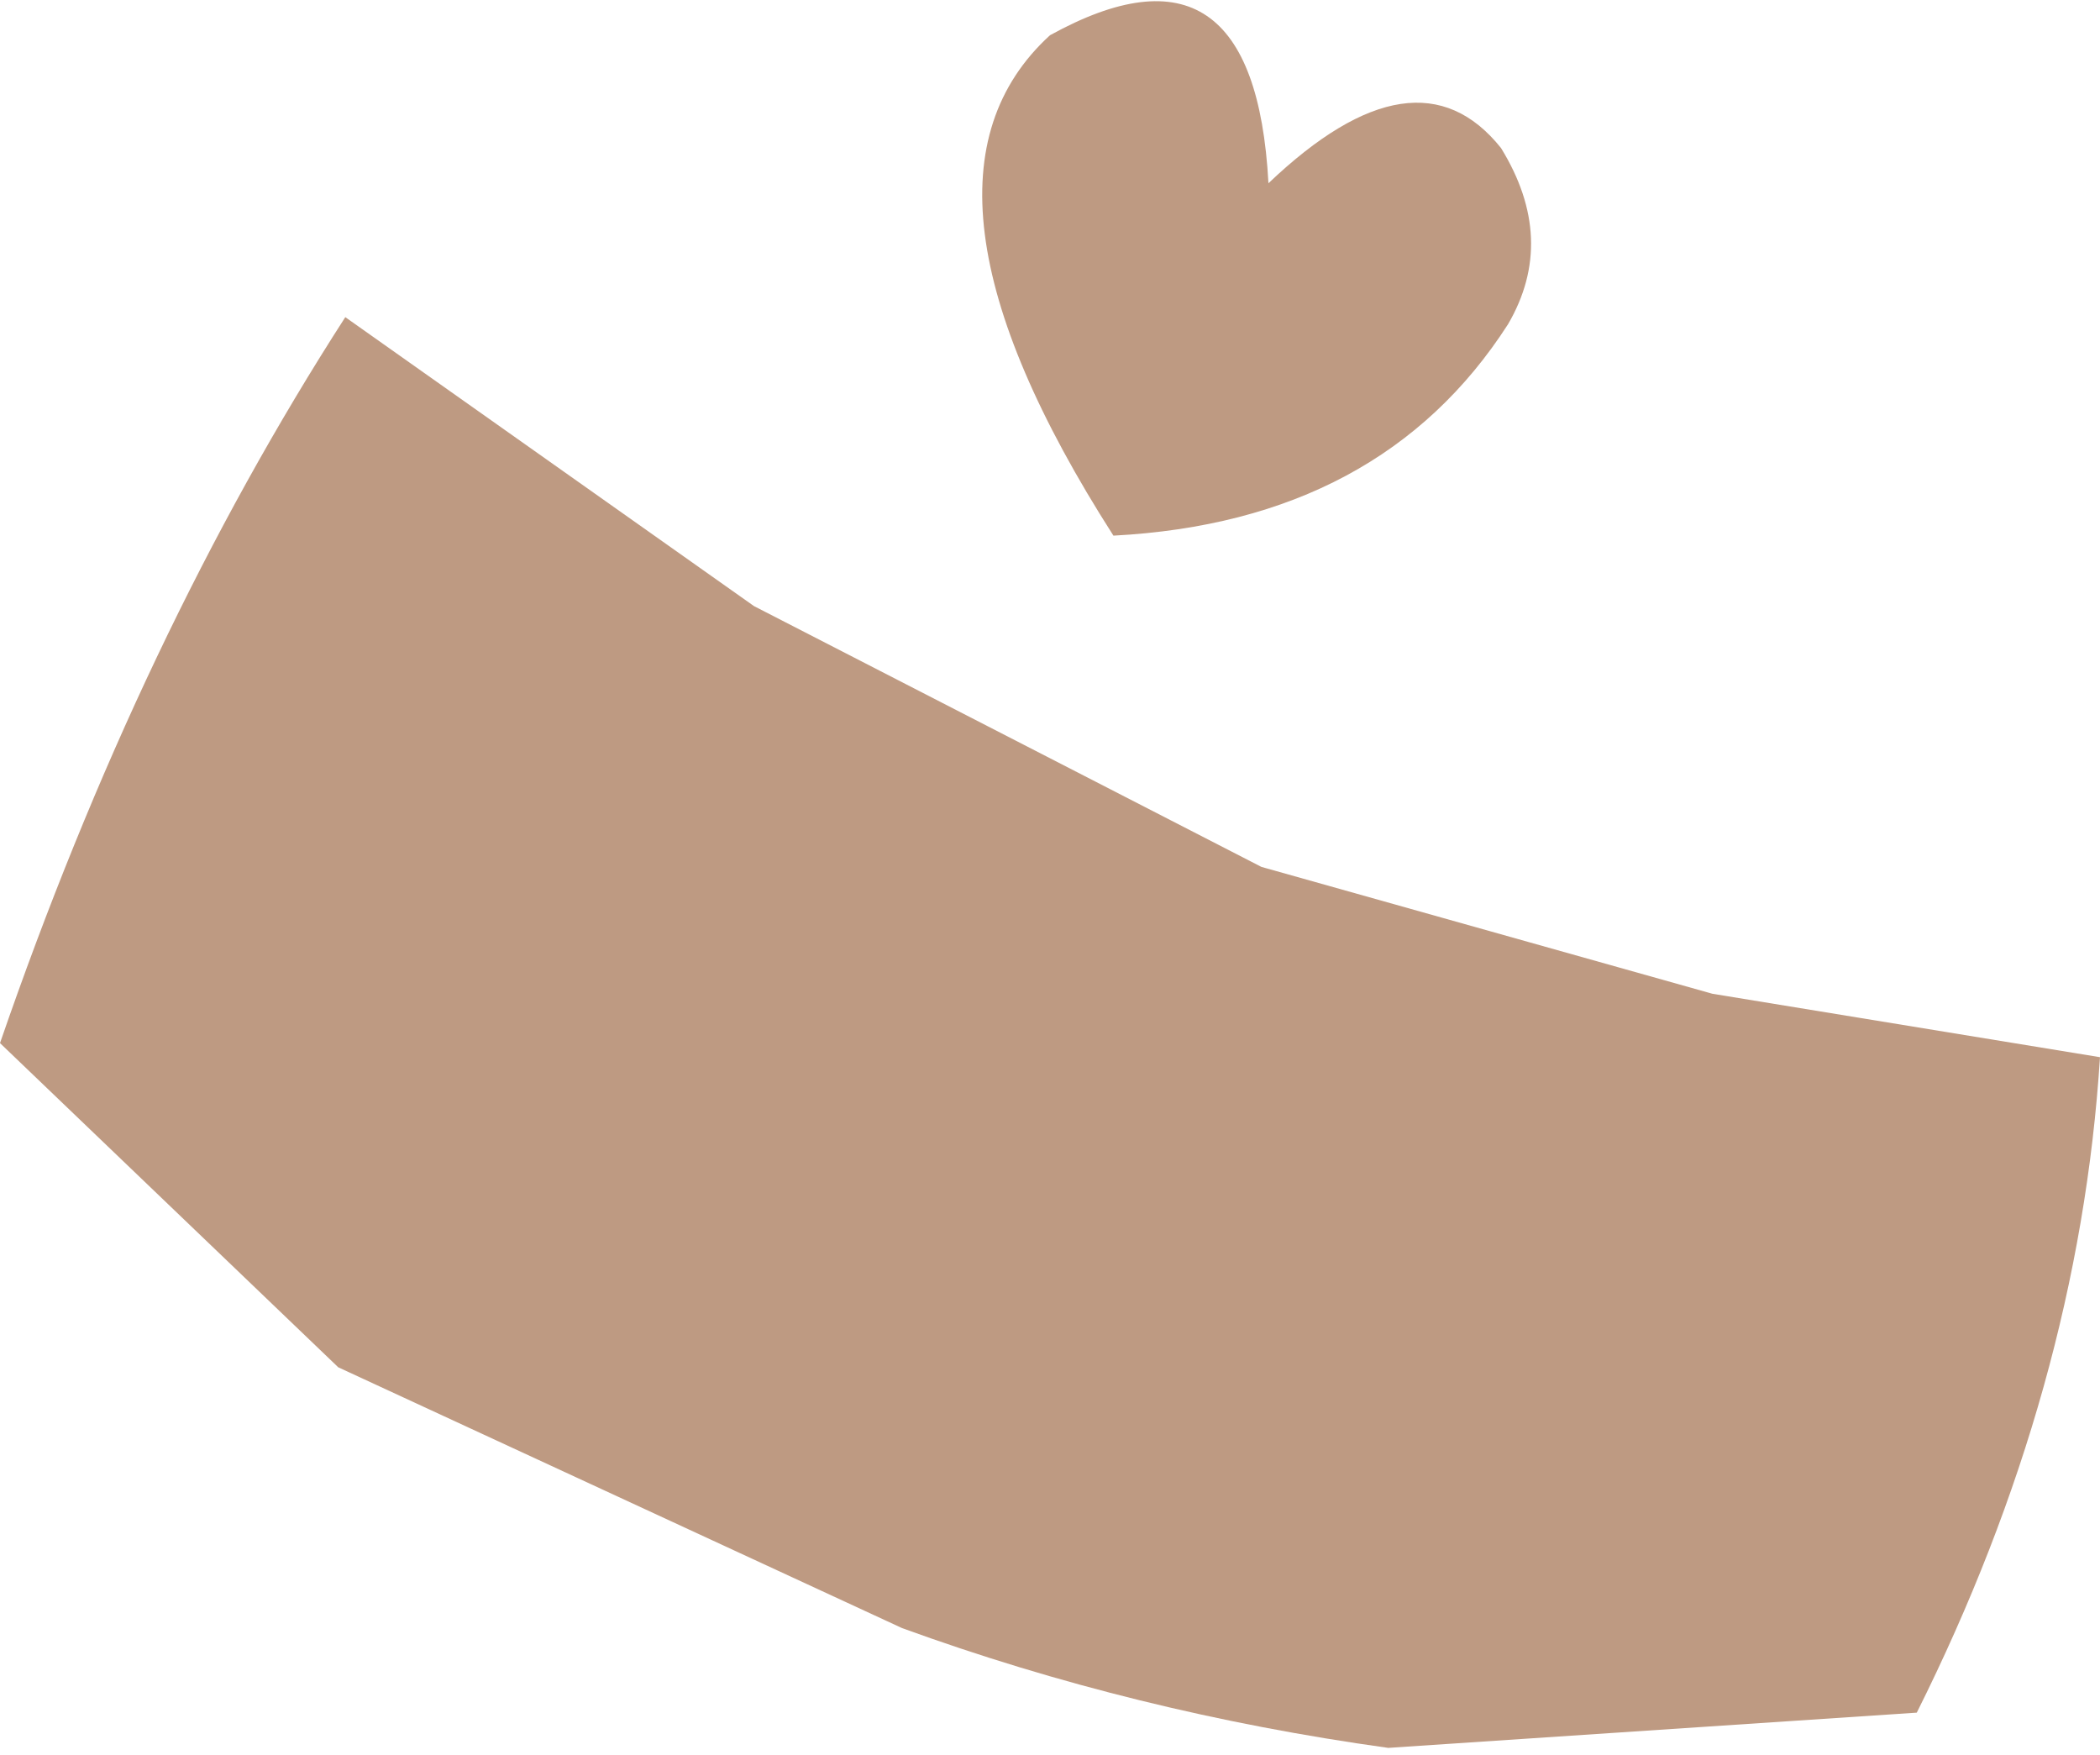 <?xml version="1.0" encoding="UTF-8" standalone="no"?>
<svg xmlns:xlink="http://www.w3.org/1999/xlink" height="12.45px" width="14.9px" xmlns="http://www.w3.org/2000/svg">
  <g transform="matrix(1.0, 0.0, 0.0, 1.0, 7.45, 6.2)">
    <path d="M0.45 -2.4 Q-1.15 -4.9 0.0 -5.95 1.45 -6.75 1.55 -4.9 2.6 -5.9 3.2 -5.15 3.6 -4.5 3.25 -3.9 2.35 -2.5 0.45 -2.4 M-5.0 -3.95 L-2.1 -1.9 1.5 -0.05 4.7 0.85 7.45 1.3 Q7.3 3.65 6.15 5.95 L2.4 6.2 Q0.6 5.95 -1.05 5.35 L-5.05 3.5 -7.45 1.2 Q-6.45 -1.7 -5.0 -3.95" fill="#be9a82" fill-rule="evenodd" stroke="none"/>
  </g>
</svg>
